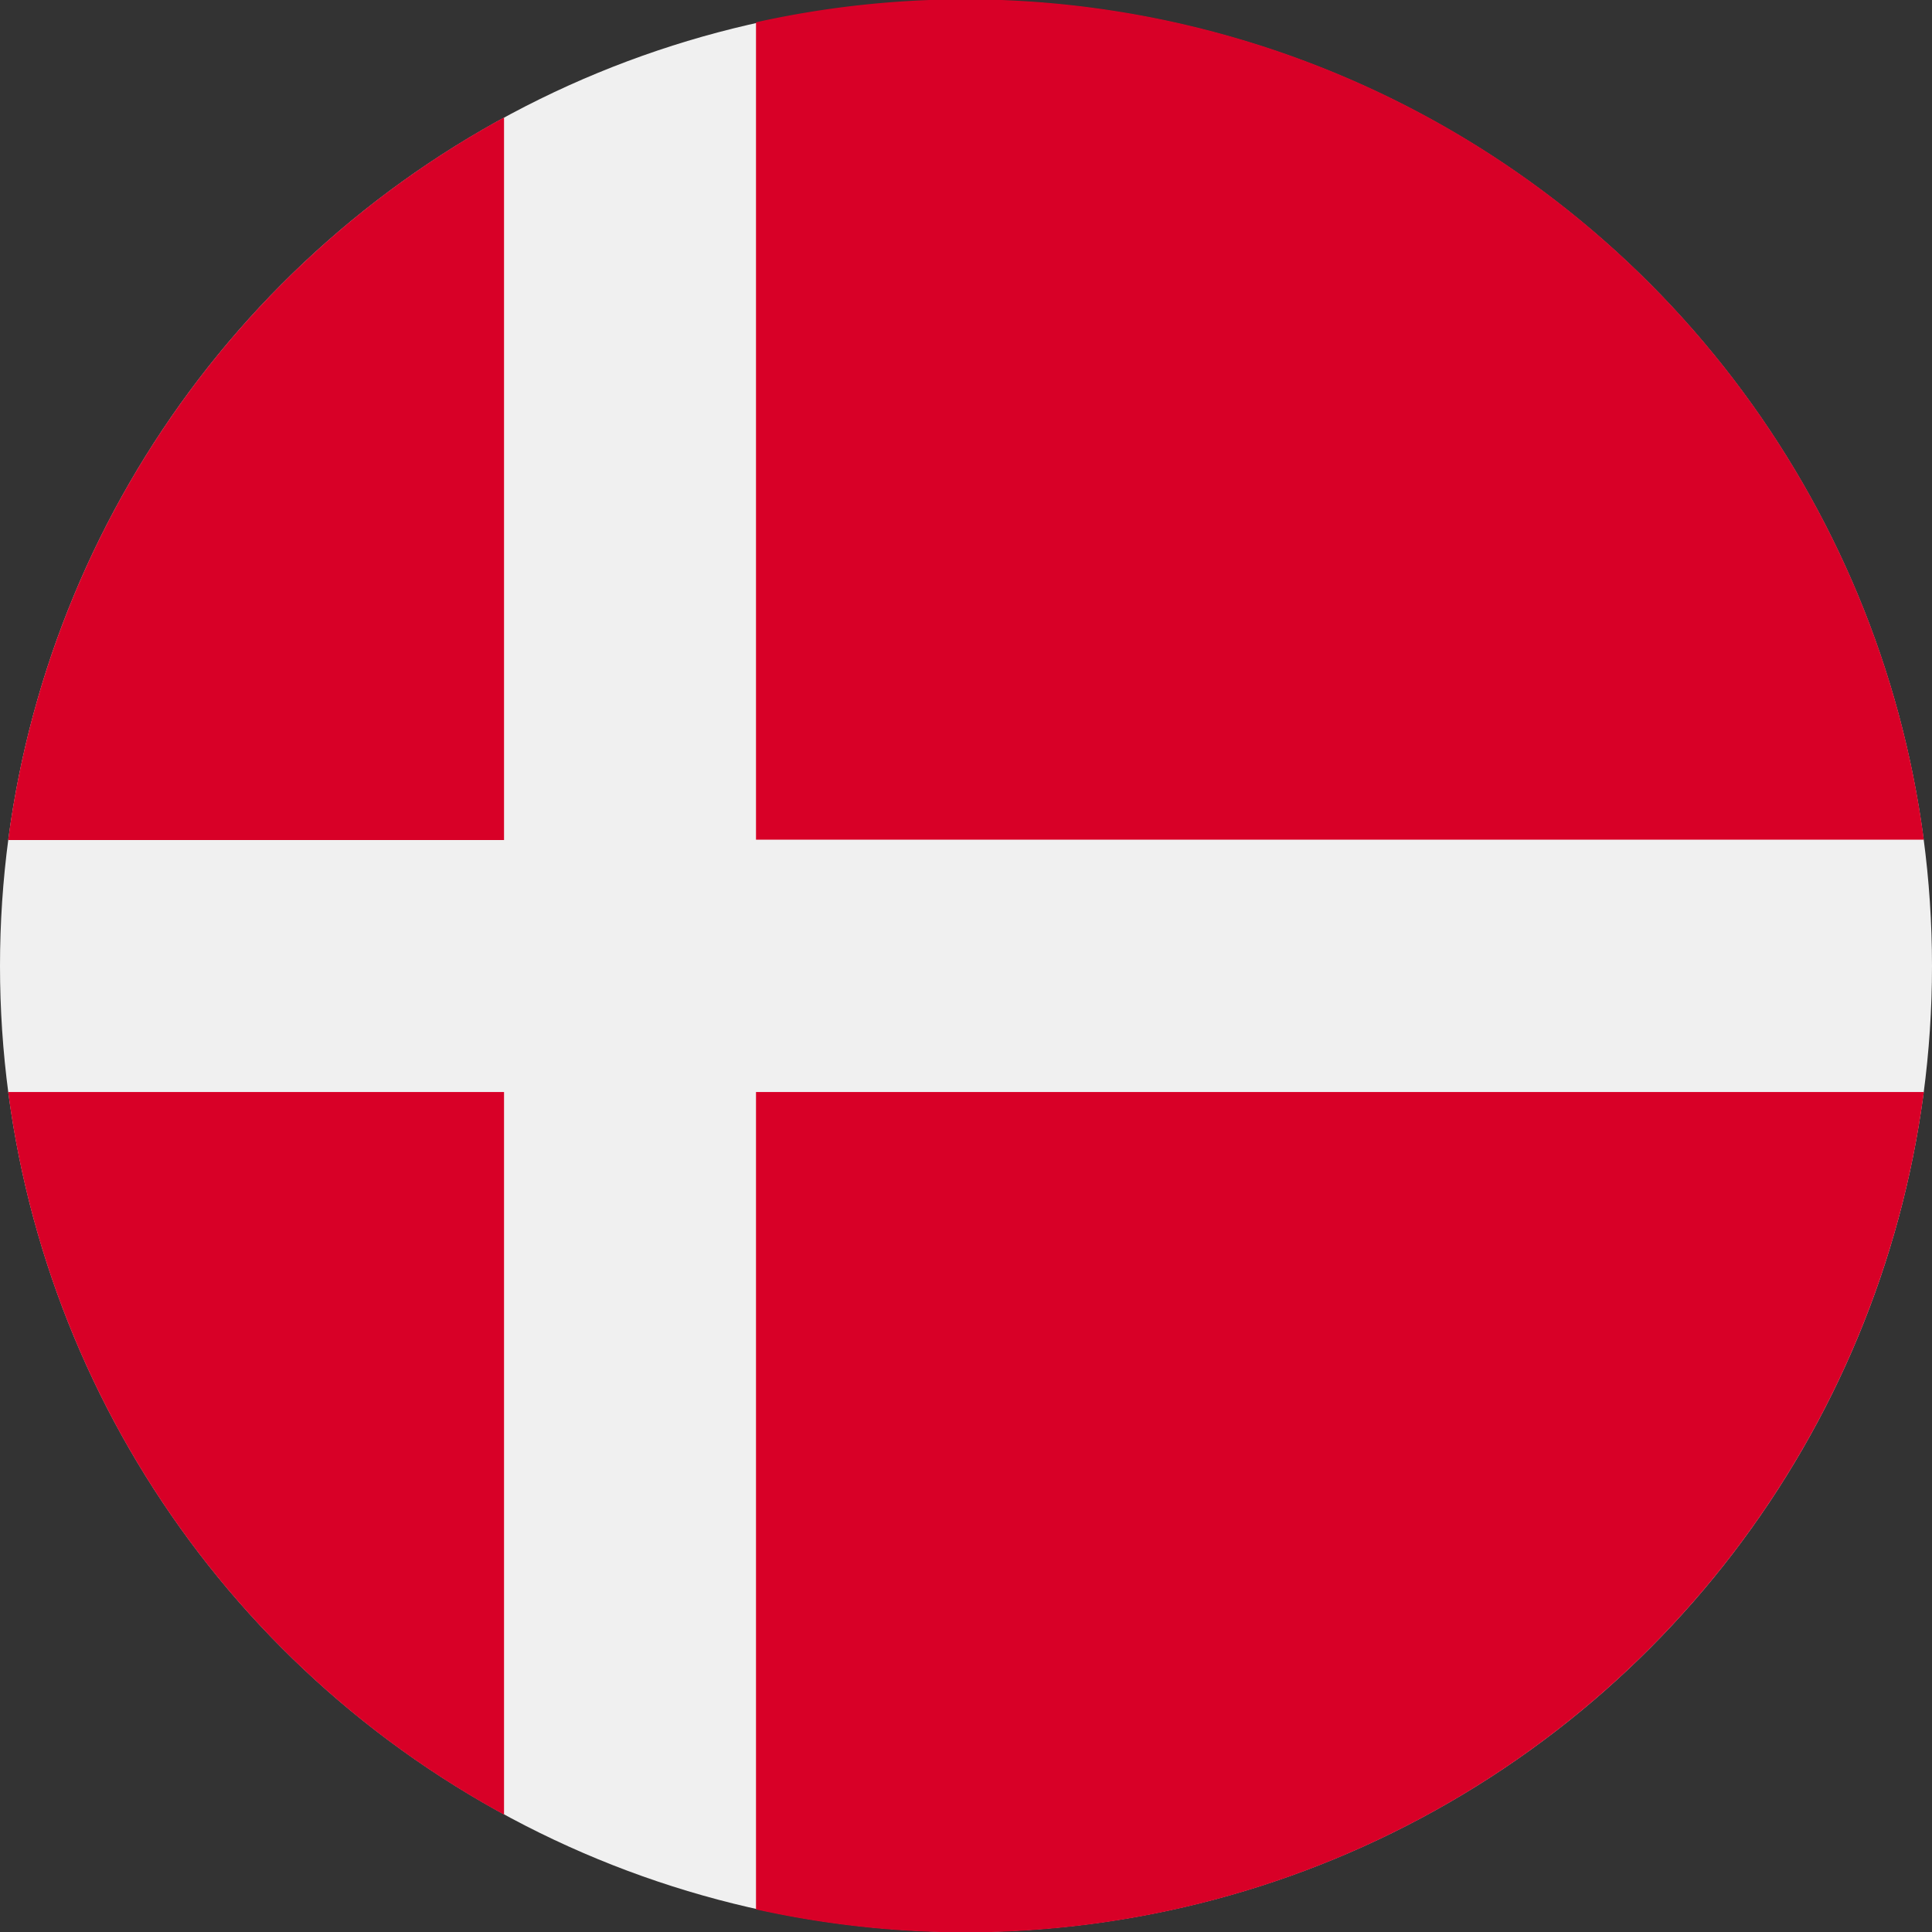 <svg xmlns="http://www.w3.org/2000/svg" width="26" height="26" viewBox="0 0 26 26"><rect x="0" y="0" width="26" height="26" fill="#333333" stroke="none"/><ellipse cx="13" cy="13" rx="13" ry="13" fill="#f0f0f0"/><g transform="translate(0.11)"><path d="M200.348,11.3h15.716a13.01,13.01,0,0,0-15.716-11v11Z" transform="translate(-190.284)" fill="#d80027"/><path d="M8.84,40.851V31.127a13.008,13.008,0,0,0-6.673,9.724H8.84Z" transform="translate(-2.167 -29.546)" fill="#d80027"/><path d="M8.84,289.391H2.167a13.008,13.008,0,0,0,6.673,9.724v-9.724Z" transform="translate(-2.167 -274.695)" fill="#d80027"/><path d="M200.348,289.391v11a13.01,13.01,0,0,0,15.716-11H200.348Z" transform="translate(-190.284 -274.695)" fill="#d80027"/></g></svg>